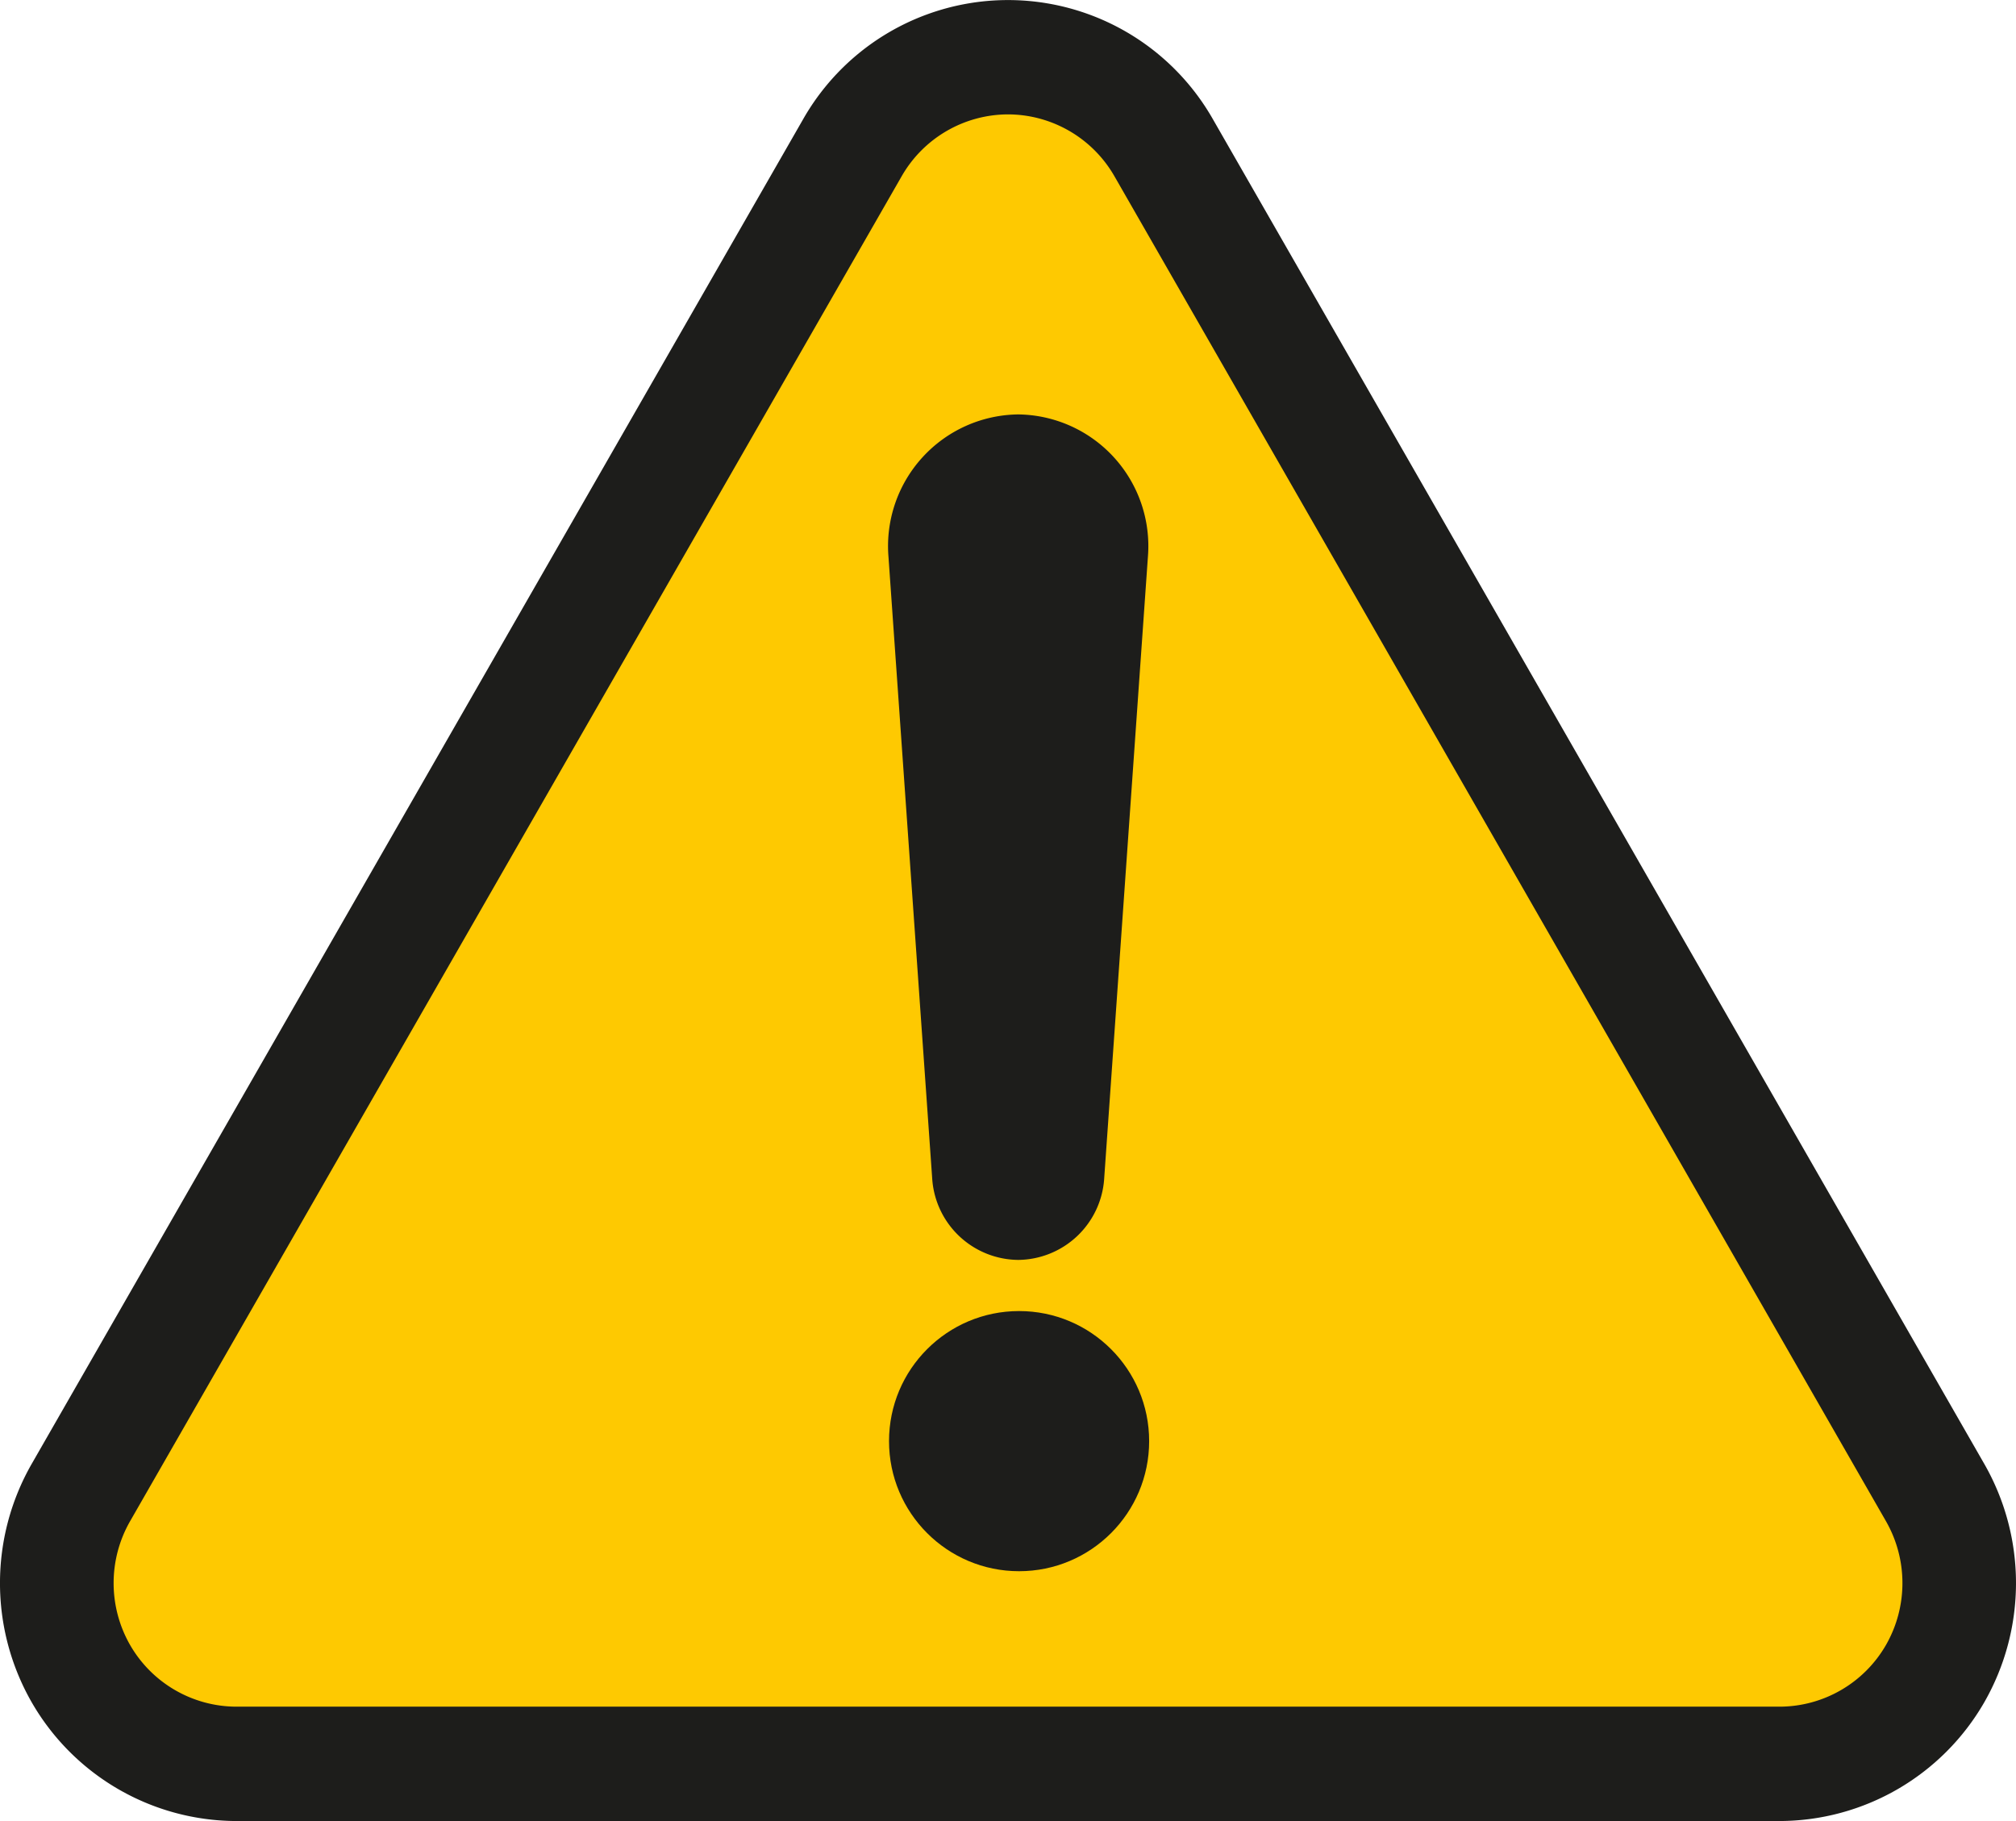 <svg id="ic_system_alert_import_" data-name="ic_system_alert_import!" xmlns="http://www.w3.org/2000/svg" width="124" height="112" viewBox="0 0 124 112">
  <path id="Path_4474" data-name="Path 4474" d="M487.026,293.735a11.383,11.383,0,0,1-9.811,5.614H379.86a11.379,11.379,0,0,1-9.809-5.613,11.168,11.168,0,0,1,0-11.229l48.675-83.546a11.381,11.381,0,0,1,19.621,0l48.675,83.548A11.168,11.168,0,0,1,487.026,293.735Z" transform="translate(-365.012 -189.822)" fill="#fec901"/>
  <path id="Path_4475" data-name="Path 4475" d="M470.857,298.2h-94.93a14.566,14.566,0,0,1-12.592-7.315,14.753,14.753,0,0,1,0-14.639L410.8,193.517a14.5,14.5,0,0,1,25.186,0l47.464,82.733a14.754,14.754,0,0,1,0,14.631v0A14.571,14.571,0,0,1,470.857,298.2ZM423.392,193.236a7.559,7.559,0,0,0-6.538,3.8L369.39,279.766a7.659,7.659,0,0,0,0,7.6,7.564,7.564,0,0,0,6.538,3.8h94.93a7.57,7.57,0,0,0,6.54-3.8h0a7.662,7.662,0,0,0,0-7.6l-47.464-82.734A7.566,7.566,0,0,0,423.392,193.236Z" transform="translate(-361.392 -186.201)" fill="#1d1d1b"/>
  <circle id="Ellipse_192" data-name="Ellipse 192" cx="8" cy="8" r="8" transform="translate(54.682 80.634)" fill="#1d1d1b"/>
  <path id="Path_4476" data-name="Path 4476" d="M480.1,289.858h0a5.35,5.35,0,0,1-5.29-5.028l-2.688-38.219a8.1,8.1,0,0,1,7.979-8.753h0a8.1,8.1,0,0,1,7.979,8.753l-2.688,38.219A5.351,5.351,0,0,1,480.1,289.858Z" transform="translate(-417.474 -212.37)" fill="#1d1d1b"/>
</svg>
